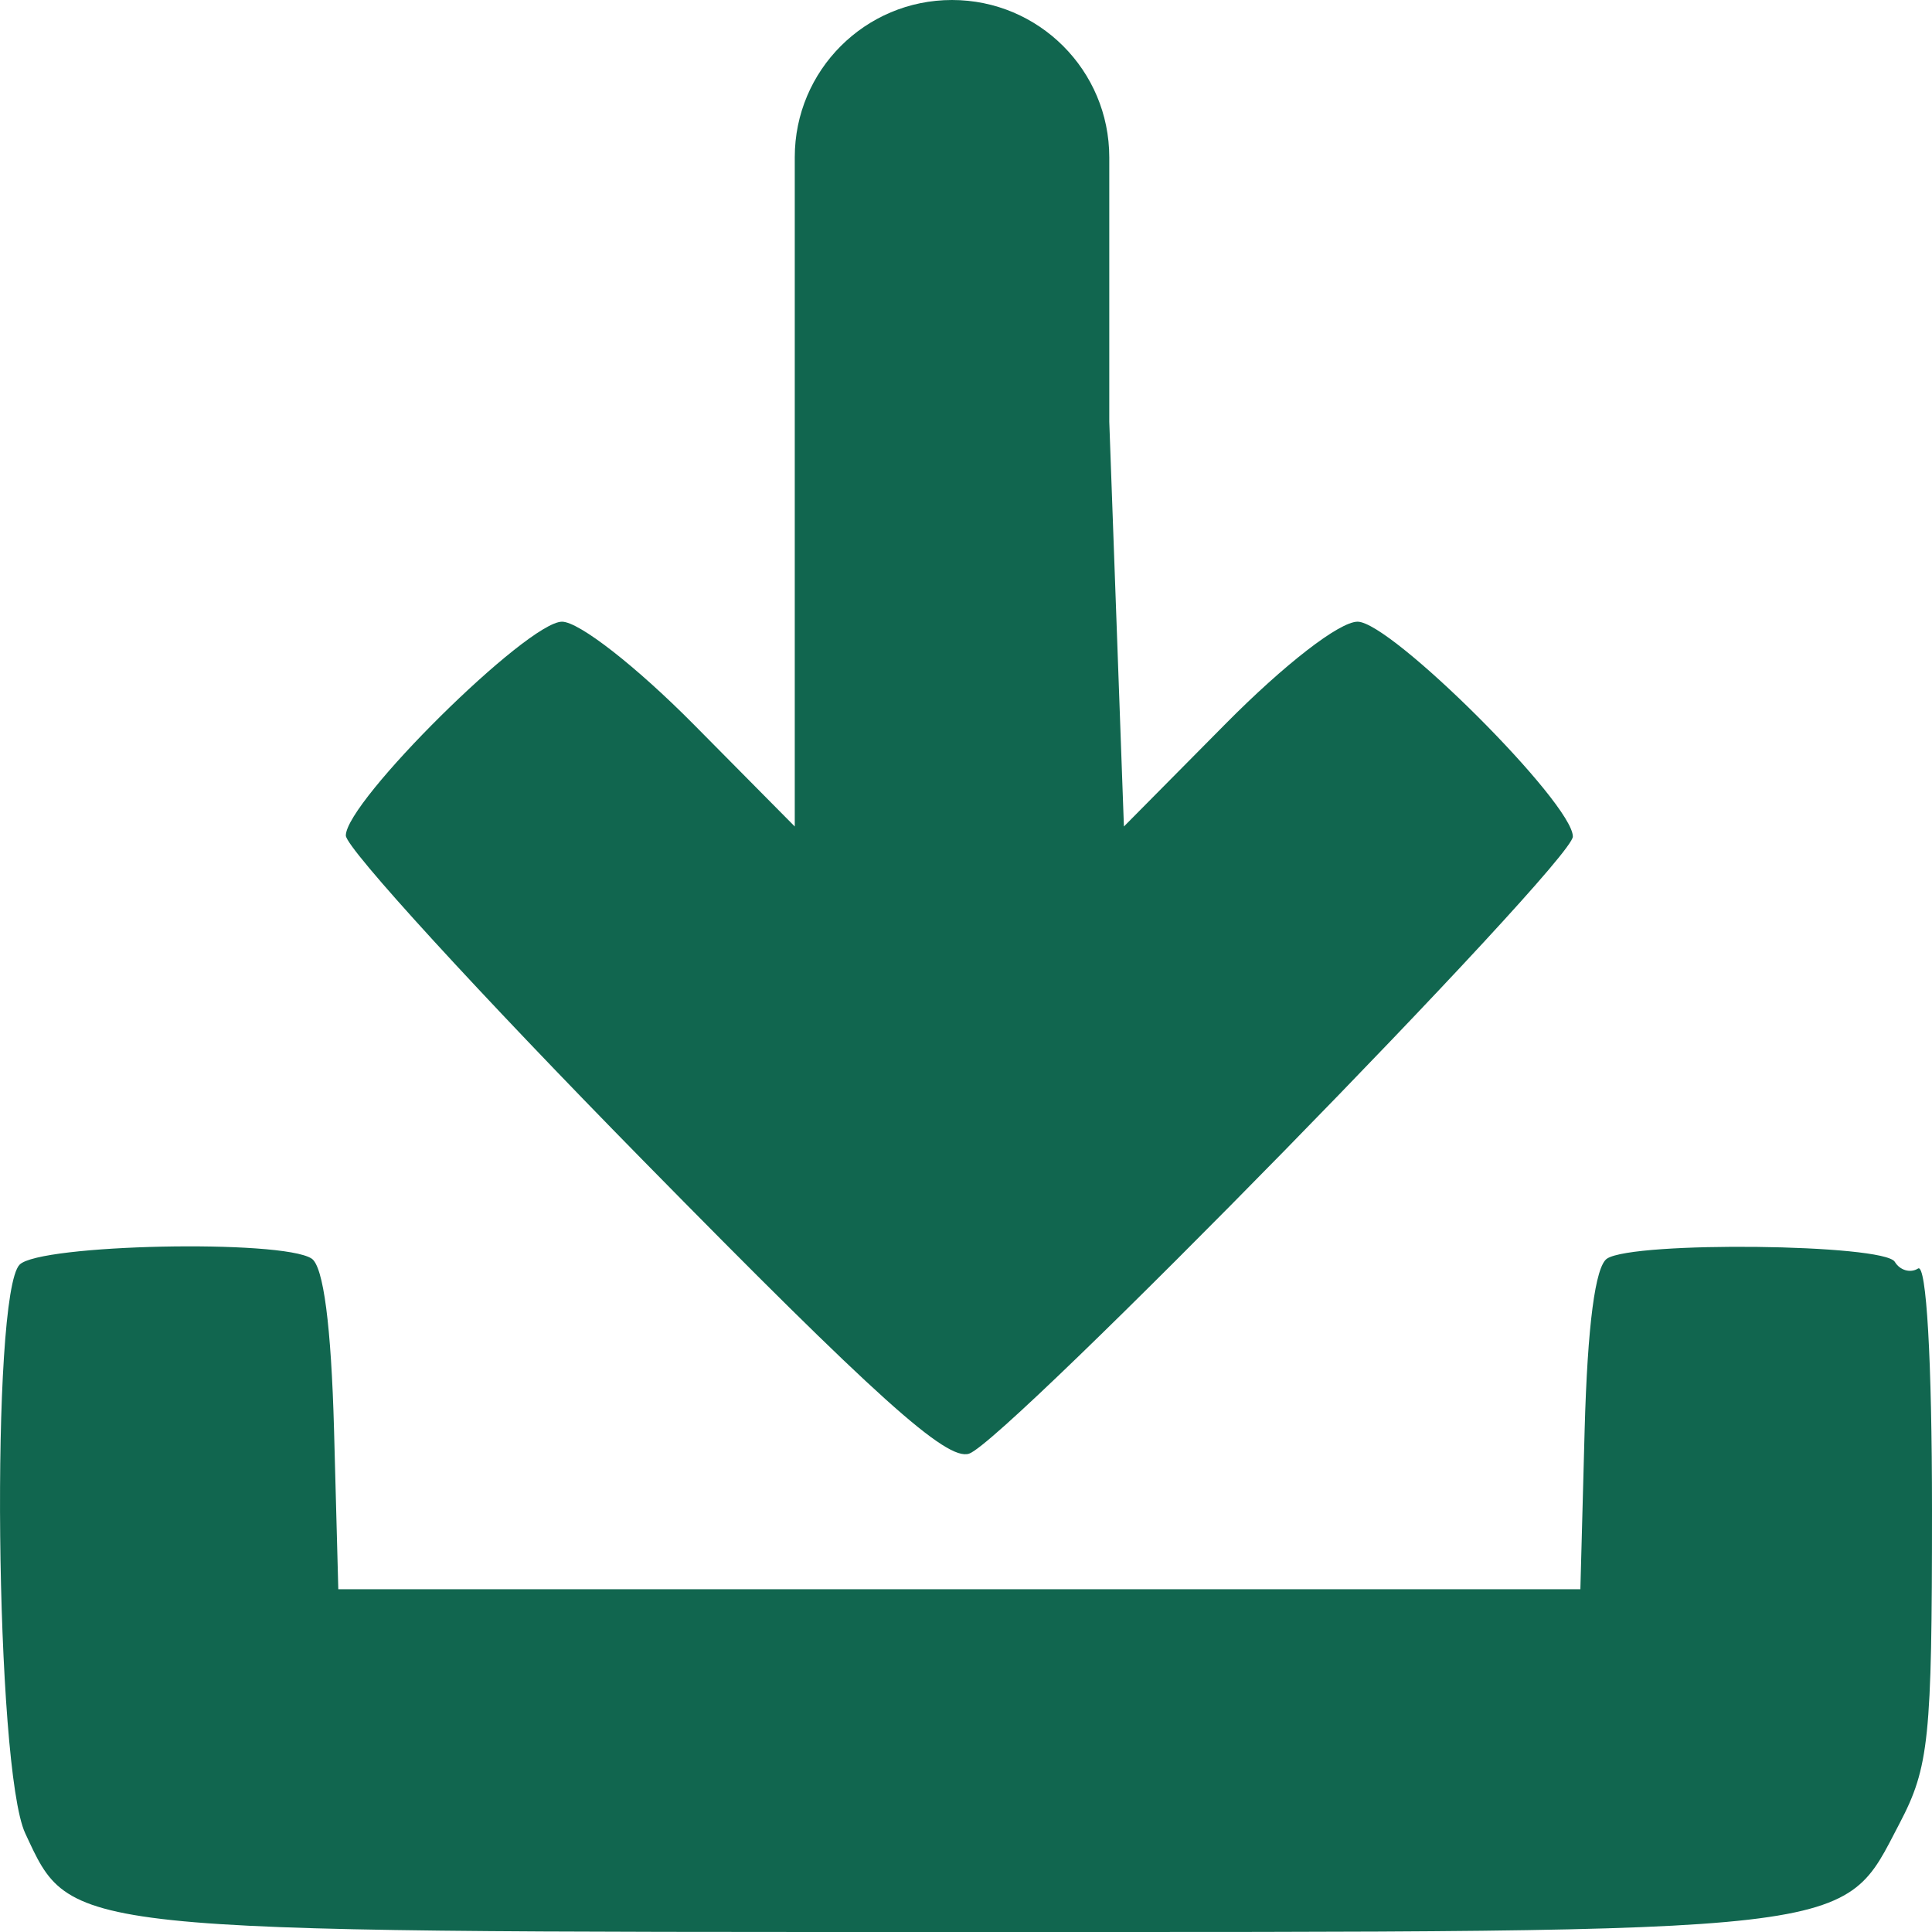 <svg width="19" height="19" viewBox="0 0 19 19" fill="none" xmlns="http://www.w3.org/2000/svg">
<path fill-rule="evenodd" clip-rule="evenodd" d="M9.362 5.95267e-06C8.508 5.95267e-06 7.816 0.692 7.816 1.546C7.816 2.157 7.816 2.978 7.816 4.062V8.128L6.819 7.121C6.254 6.551 5.694 6.114 5.527 6.114C5.187 6.114 3.401 7.881 3.401 8.217C3.401 8.339 4.717 9.777 6.325 11.413C8.625 13.754 9.309 14.368 9.53 14.296C9.893 14.179 15.468 8.481 15.468 8.227C15.468 7.899 13.68 6.114 13.351 6.114C13.173 6.114 12.635 6.53 12.05 7.121L11.053 8.128L10.909 4.147V1.547C10.909 0.693 10.217 5.95267e-06 9.362 5.95267e-06ZM0.193 12.437C-0.094 12.729 -0.048 17.393 0.248 18.029C0.707 19.013 0.58 19 9.434 19C18.386 19 18.104 19.032 18.681 17.932C18.971 17.378 19 17.1 19 14.856C19 13.372 18.945 12.424 18.863 12.475C18.788 12.523 18.684 12.493 18.634 12.409C18.526 12.233 16.071 12.205 15.805 12.377C15.688 12.452 15.612 13.038 15.584 14.06L15.542 15.629H3.327L3.285 14.06C3.257 13.038 3.181 12.452 3.064 12.377C2.769 12.186 0.39 12.236 0.193 12.437Z" fill="#11664F"/>
</svg>
